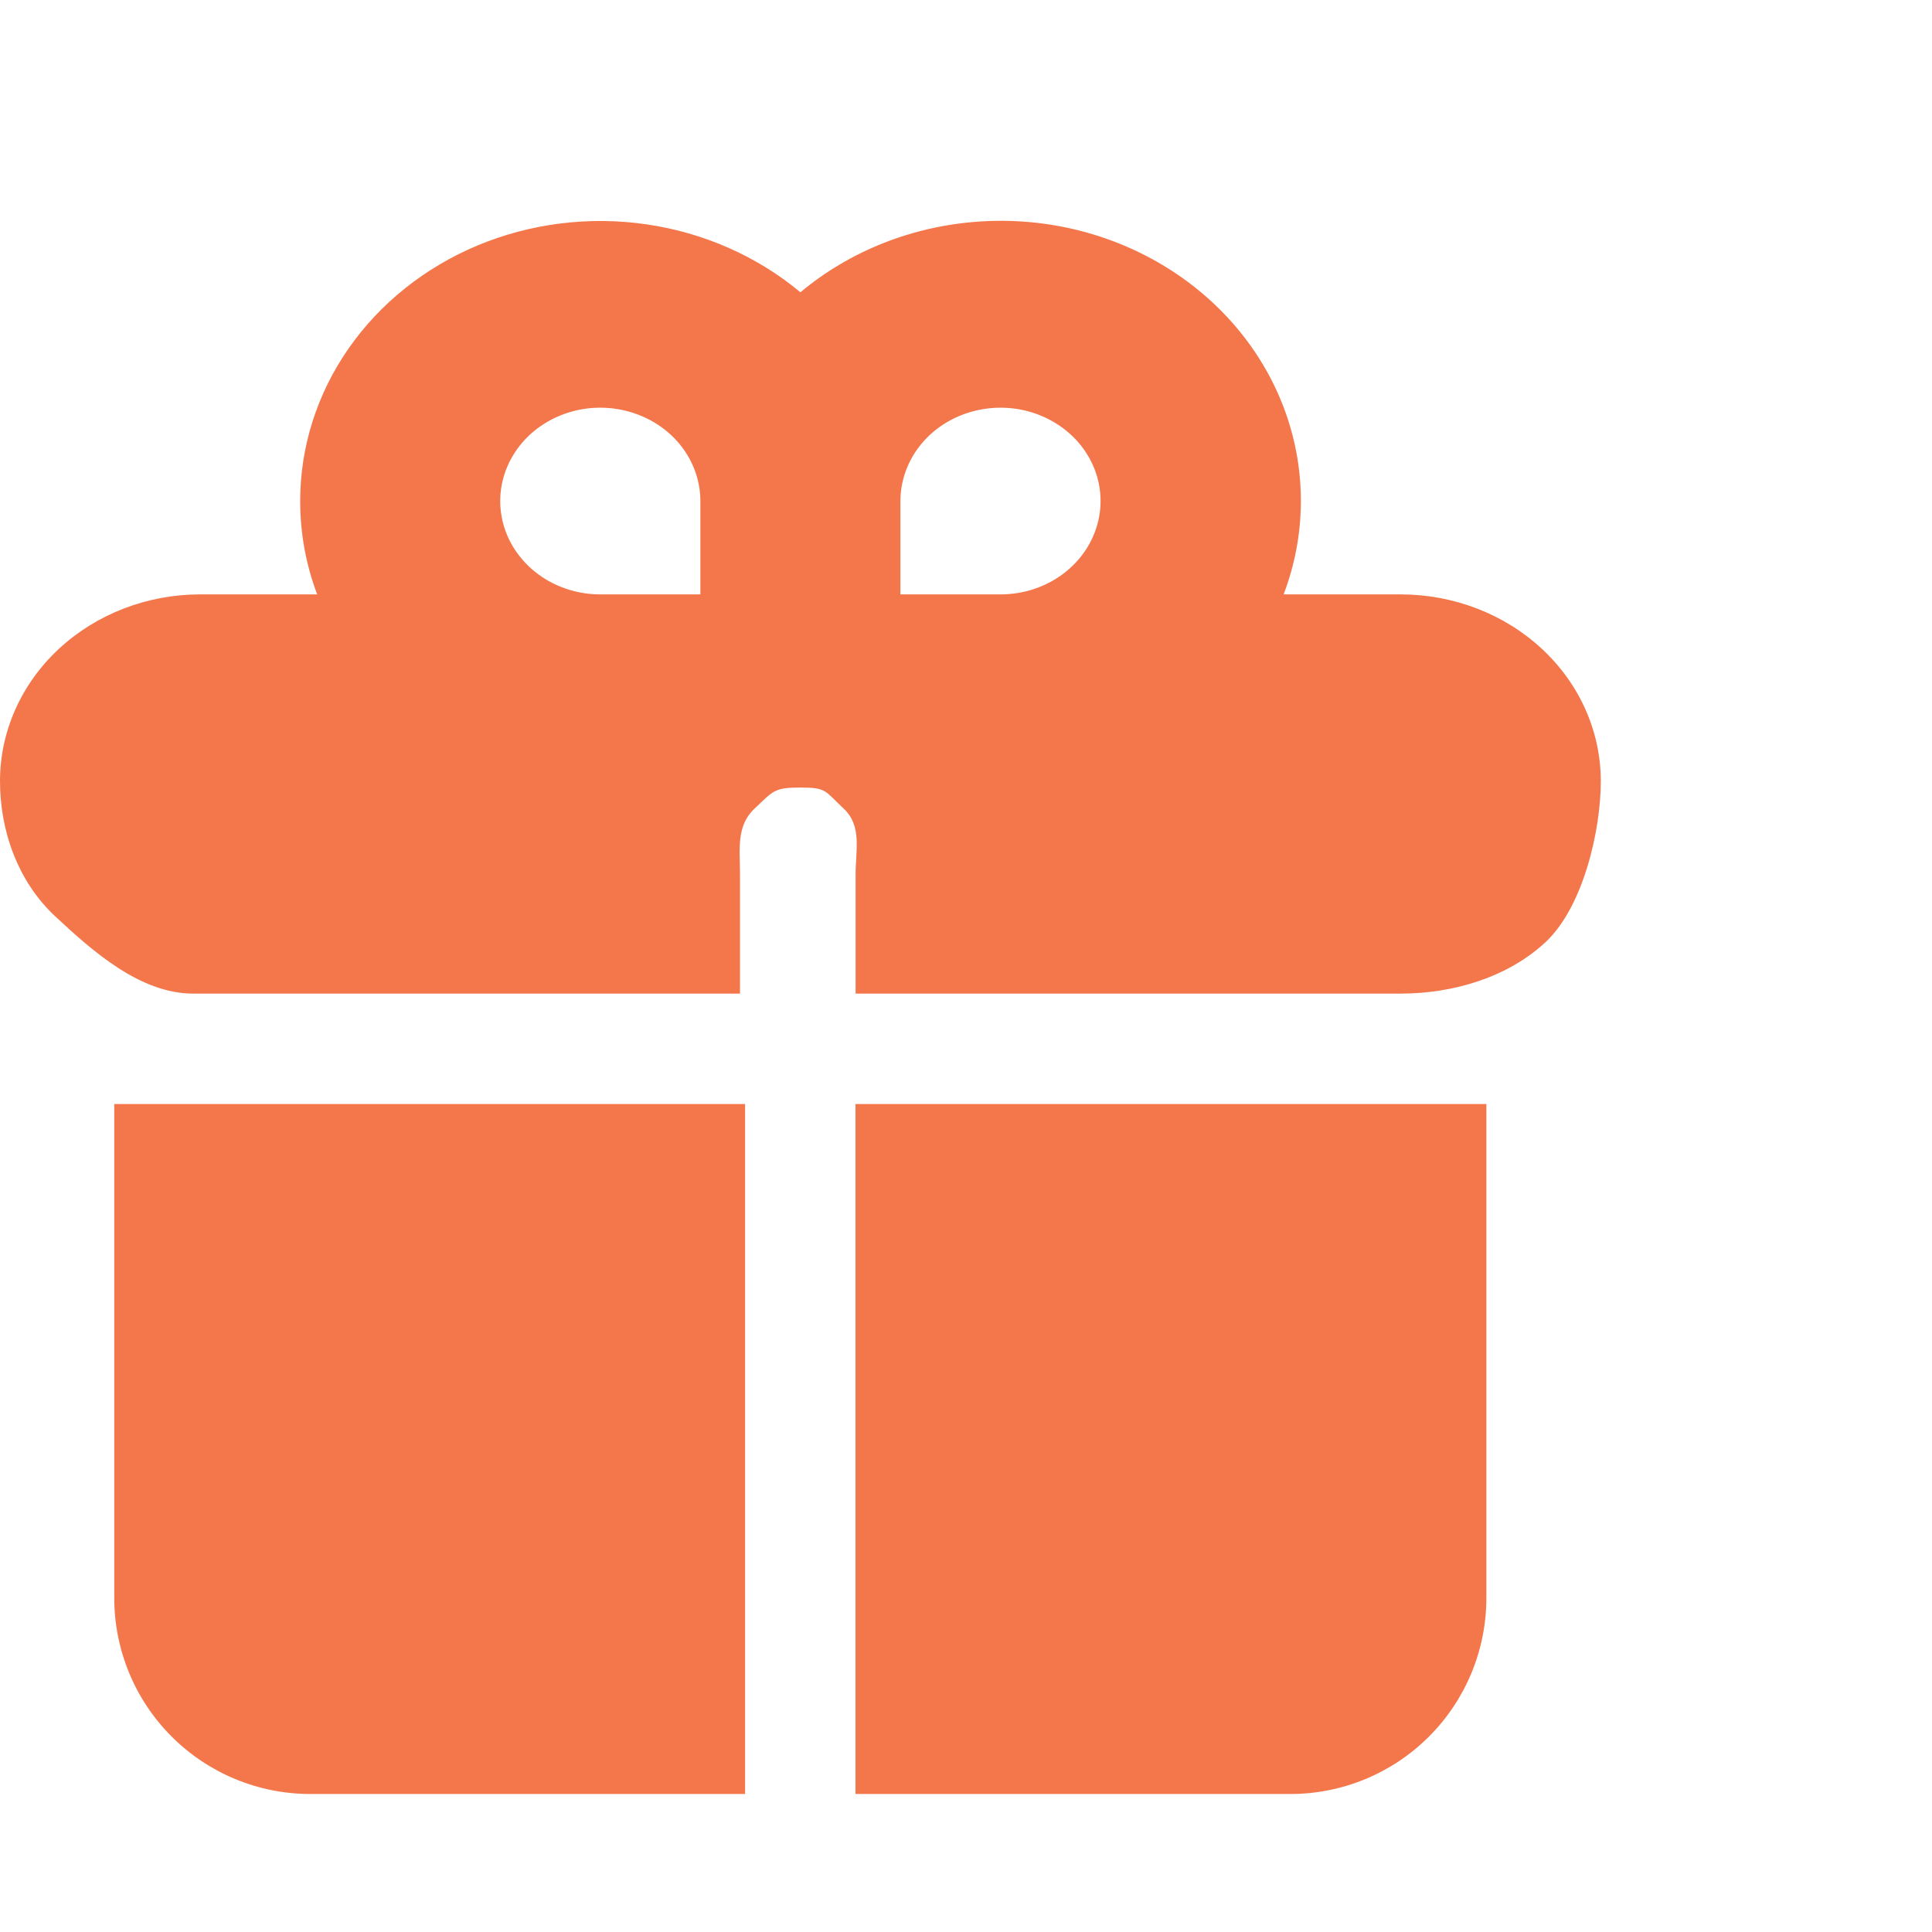 <svg width="35" height="35" viewBox="0 0 35 35" fill="none" xmlns="http://www.w3.org/2000/svg">
<rect width="35" height="35" fill="white"/>
<path fill-rule="evenodd" clip-rule="evenodd" d="M5.438 9.077C5.438 8.098 5.741 7.139 6.312 6.317C6.883 5.495 7.697 4.845 8.655 4.445C9.613 4.046 10.675 3.913 11.712 4.064C12.749 4.215 13.718 4.642 14.5 5.295C15.4 4.543 16.542 4.092 17.748 4.013C18.953 3.933 20.152 4.231 21.156 4.859C22.159 5.486 22.911 6.408 23.291 7.478C23.671 8.548 23.658 9.706 23.254 10.768H25.375C26.336 10.768 27.258 11.125 27.938 11.759C28.618 12.393 29 13.254 29 14.151C29 15.048 28.68 16.432 28 17.067C27.32 17.701 26.336 18 25.375 18H15.5V15.842C15.5 15.393 15.621 14.963 15.281 14.646C14.941 14.329 14.981 14.267 14.5 14.267C14.019 14.267 14.012 14.329 13.672 14.646C13.332 14.963 13.406 15.393 13.406 15.842V18H3.5C2.539 18 1.68 17.234 1 16.6C0.32 15.966 0 15.048 0 14.151C0 13.254 0.382 12.393 1.062 11.759C1.742 11.125 2.664 10.768 3.625 10.768H5.746C5.546 10.239 5.438 9.669 5.438 9.077ZM12.688 10.768V9.077C12.688 8.743 12.581 8.416 12.382 8.137C12.183 7.859 11.9 7.643 11.569 7.515C11.237 7.387 10.873 7.353 10.521 7.418C10.17 7.484 9.847 7.645 9.593 7.881C9.34 8.118 9.167 8.419 9.097 8.747C9.027 9.075 9.063 9.415 9.2 9.724C9.338 10.033 9.57 10.297 9.868 10.483C10.166 10.669 10.517 10.768 10.875 10.768H12.688ZM18.125 10.768C18.483 10.768 18.834 10.669 19.132 10.483C19.43 10.297 19.662 10.033 19.799 9.724C19.937 9.415 19.973 9.075 19.903 8.747C19.833 8.419 19.66 8.118 19.407 7.881C19.153 7.645 18.83 7.484 18.479 7.418C18.127 7.353 17.763 7.387 17.431 7.515C17.1 7.643 16.817 7.859 16.618 8.137C16.419 8.416 16.312 8.743 16.312 9.077V10.768H18.125Z" fill="#F4774C"/>
<path d="M13.498 20H2.07V28.949C2.07 29.891 2.444 30.794 3.11 31.46C3.776 32.126 4.68 32.5 5.621 32.5H13.498V20ZM15.498 32.5H23.376C24.318 32.5 25.221 32.126 25.887 31.46C26.553 30.794 26.927 29.891 26.927 28.949V20H15.498V32.5Z" fill="#F4774C"/>
</svg>
